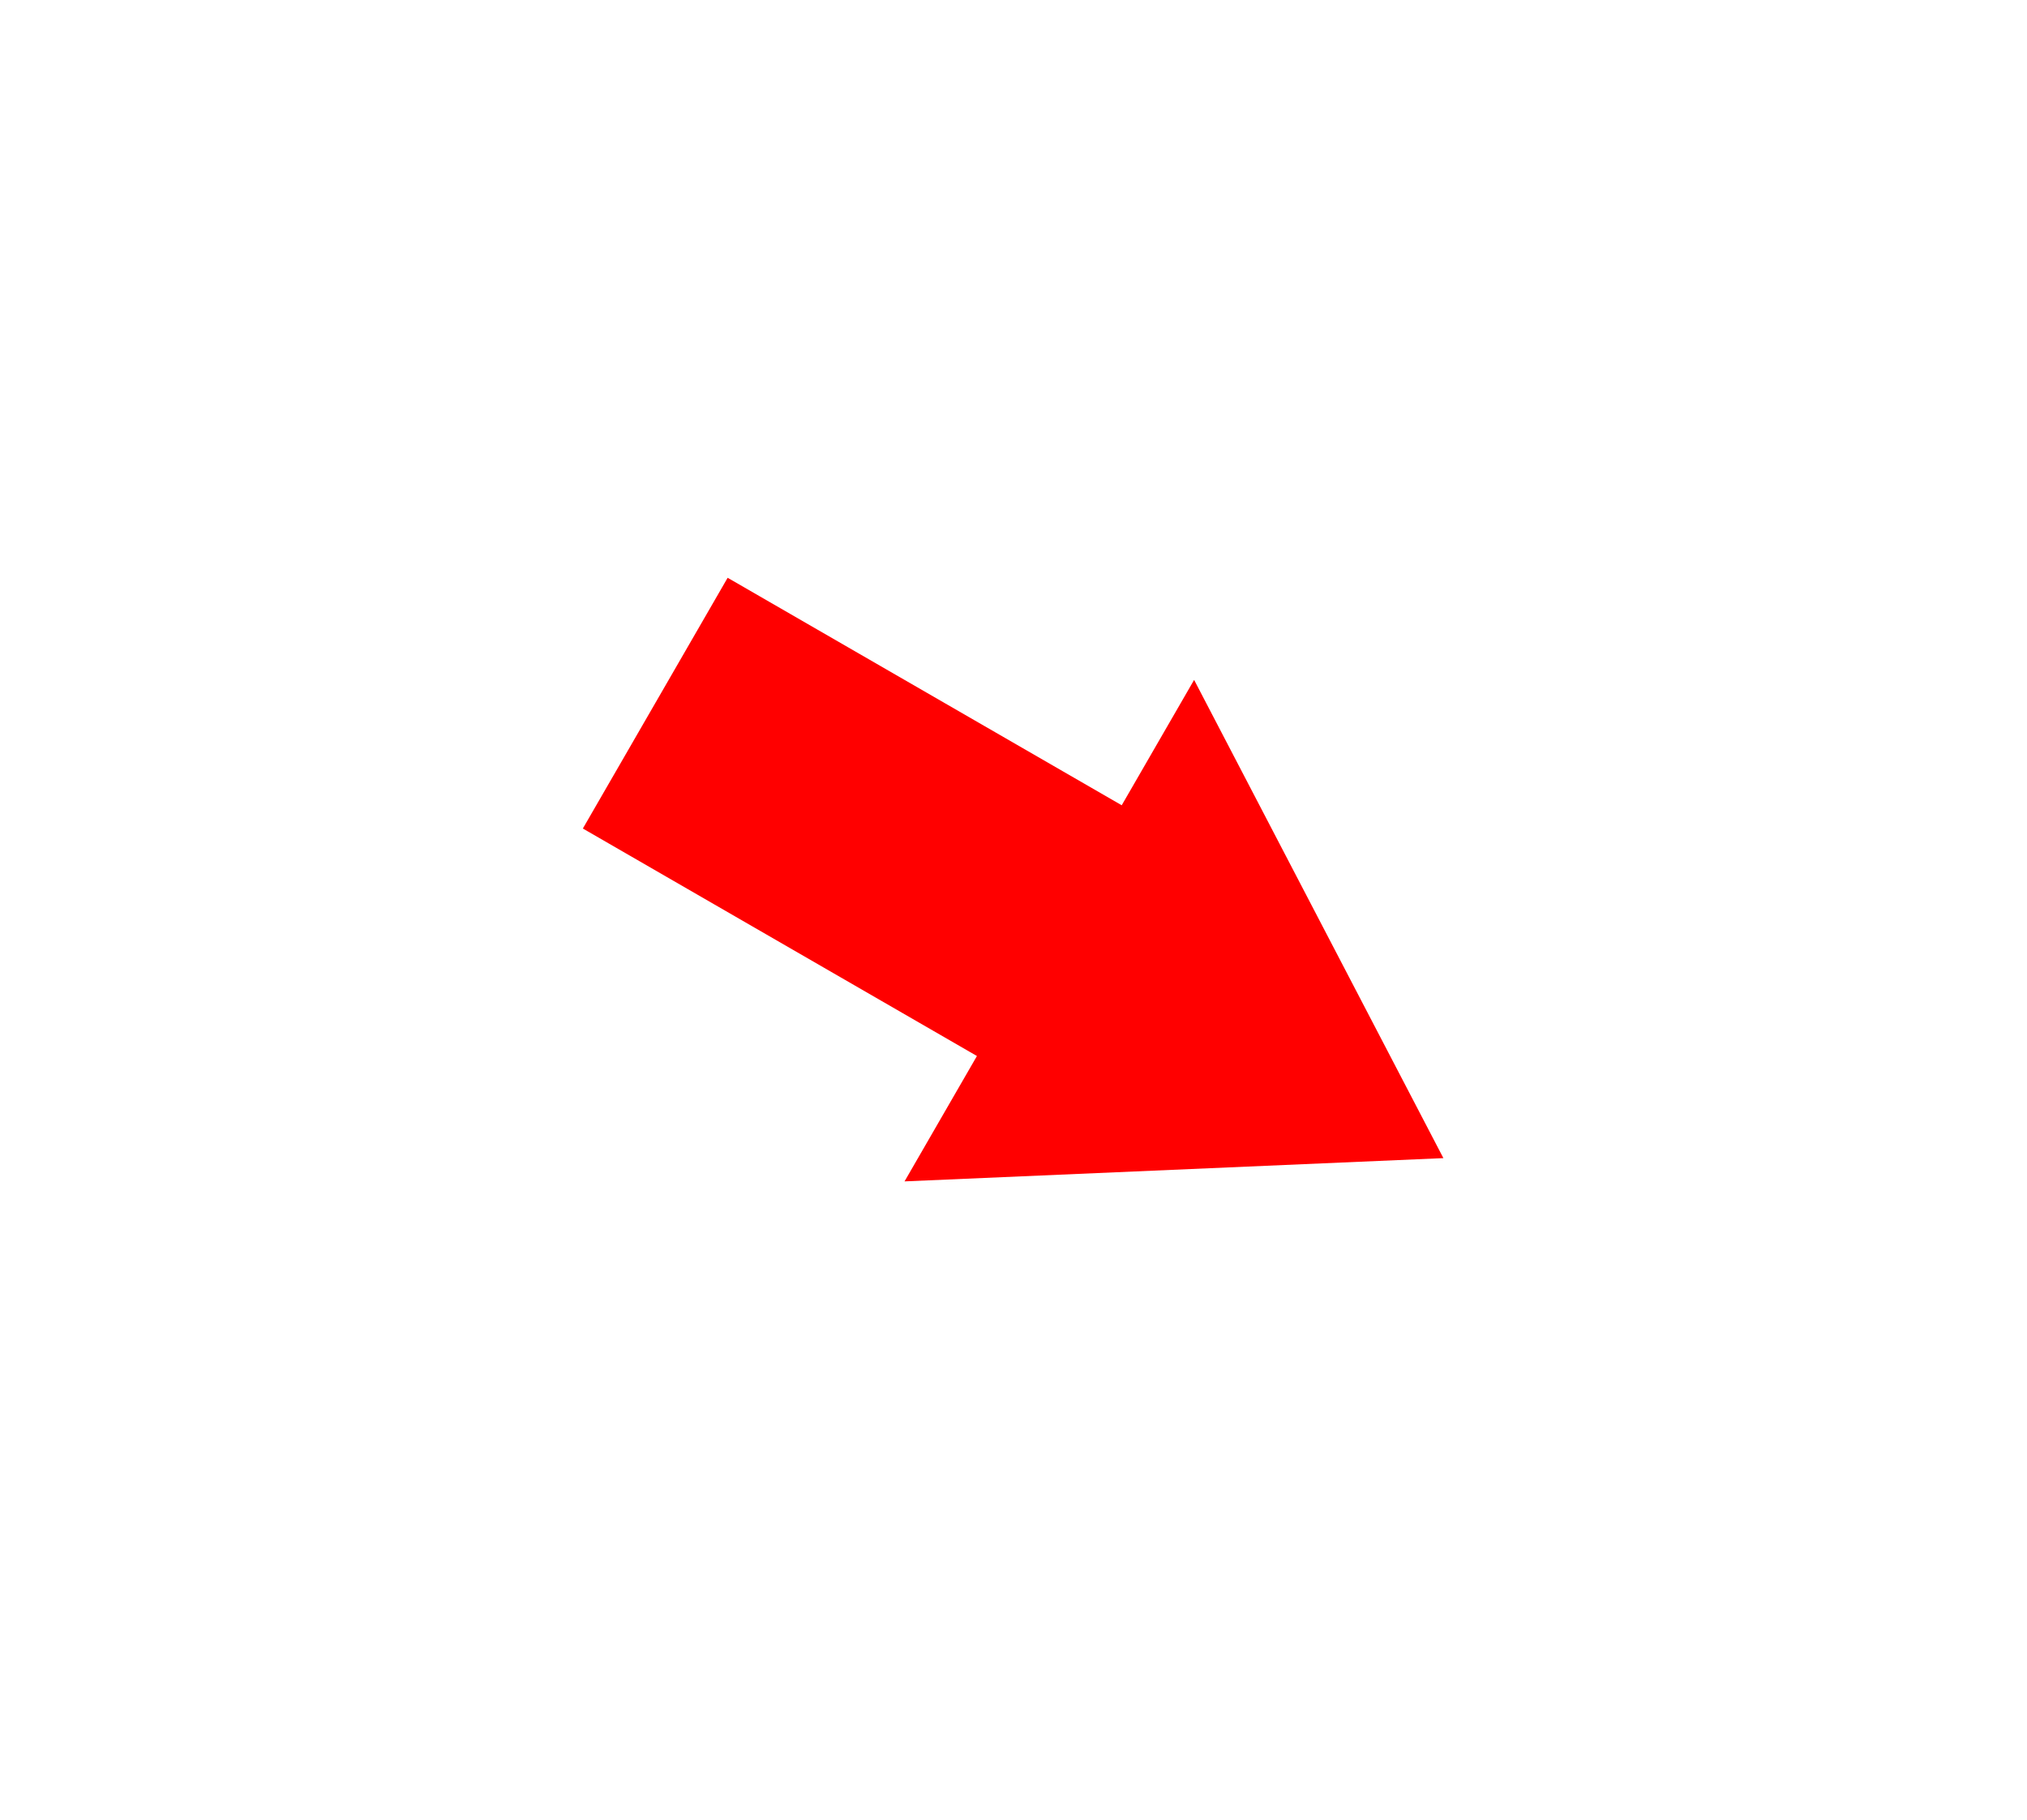 <svg xmlns="http://www.w3.org/2000/svg" width="49px" height="44px">
	<g transform="translate(24.5 22) rotate(120) translate(-24.5 -22)">
		<path style="stroke: none; fill: #ff0000" d="M 24.5,32 l -3.5,0 0,-11 -3.5,0 7,-11 7,11 -3.5,0 0,11 z" />
	</g>
</svg>
